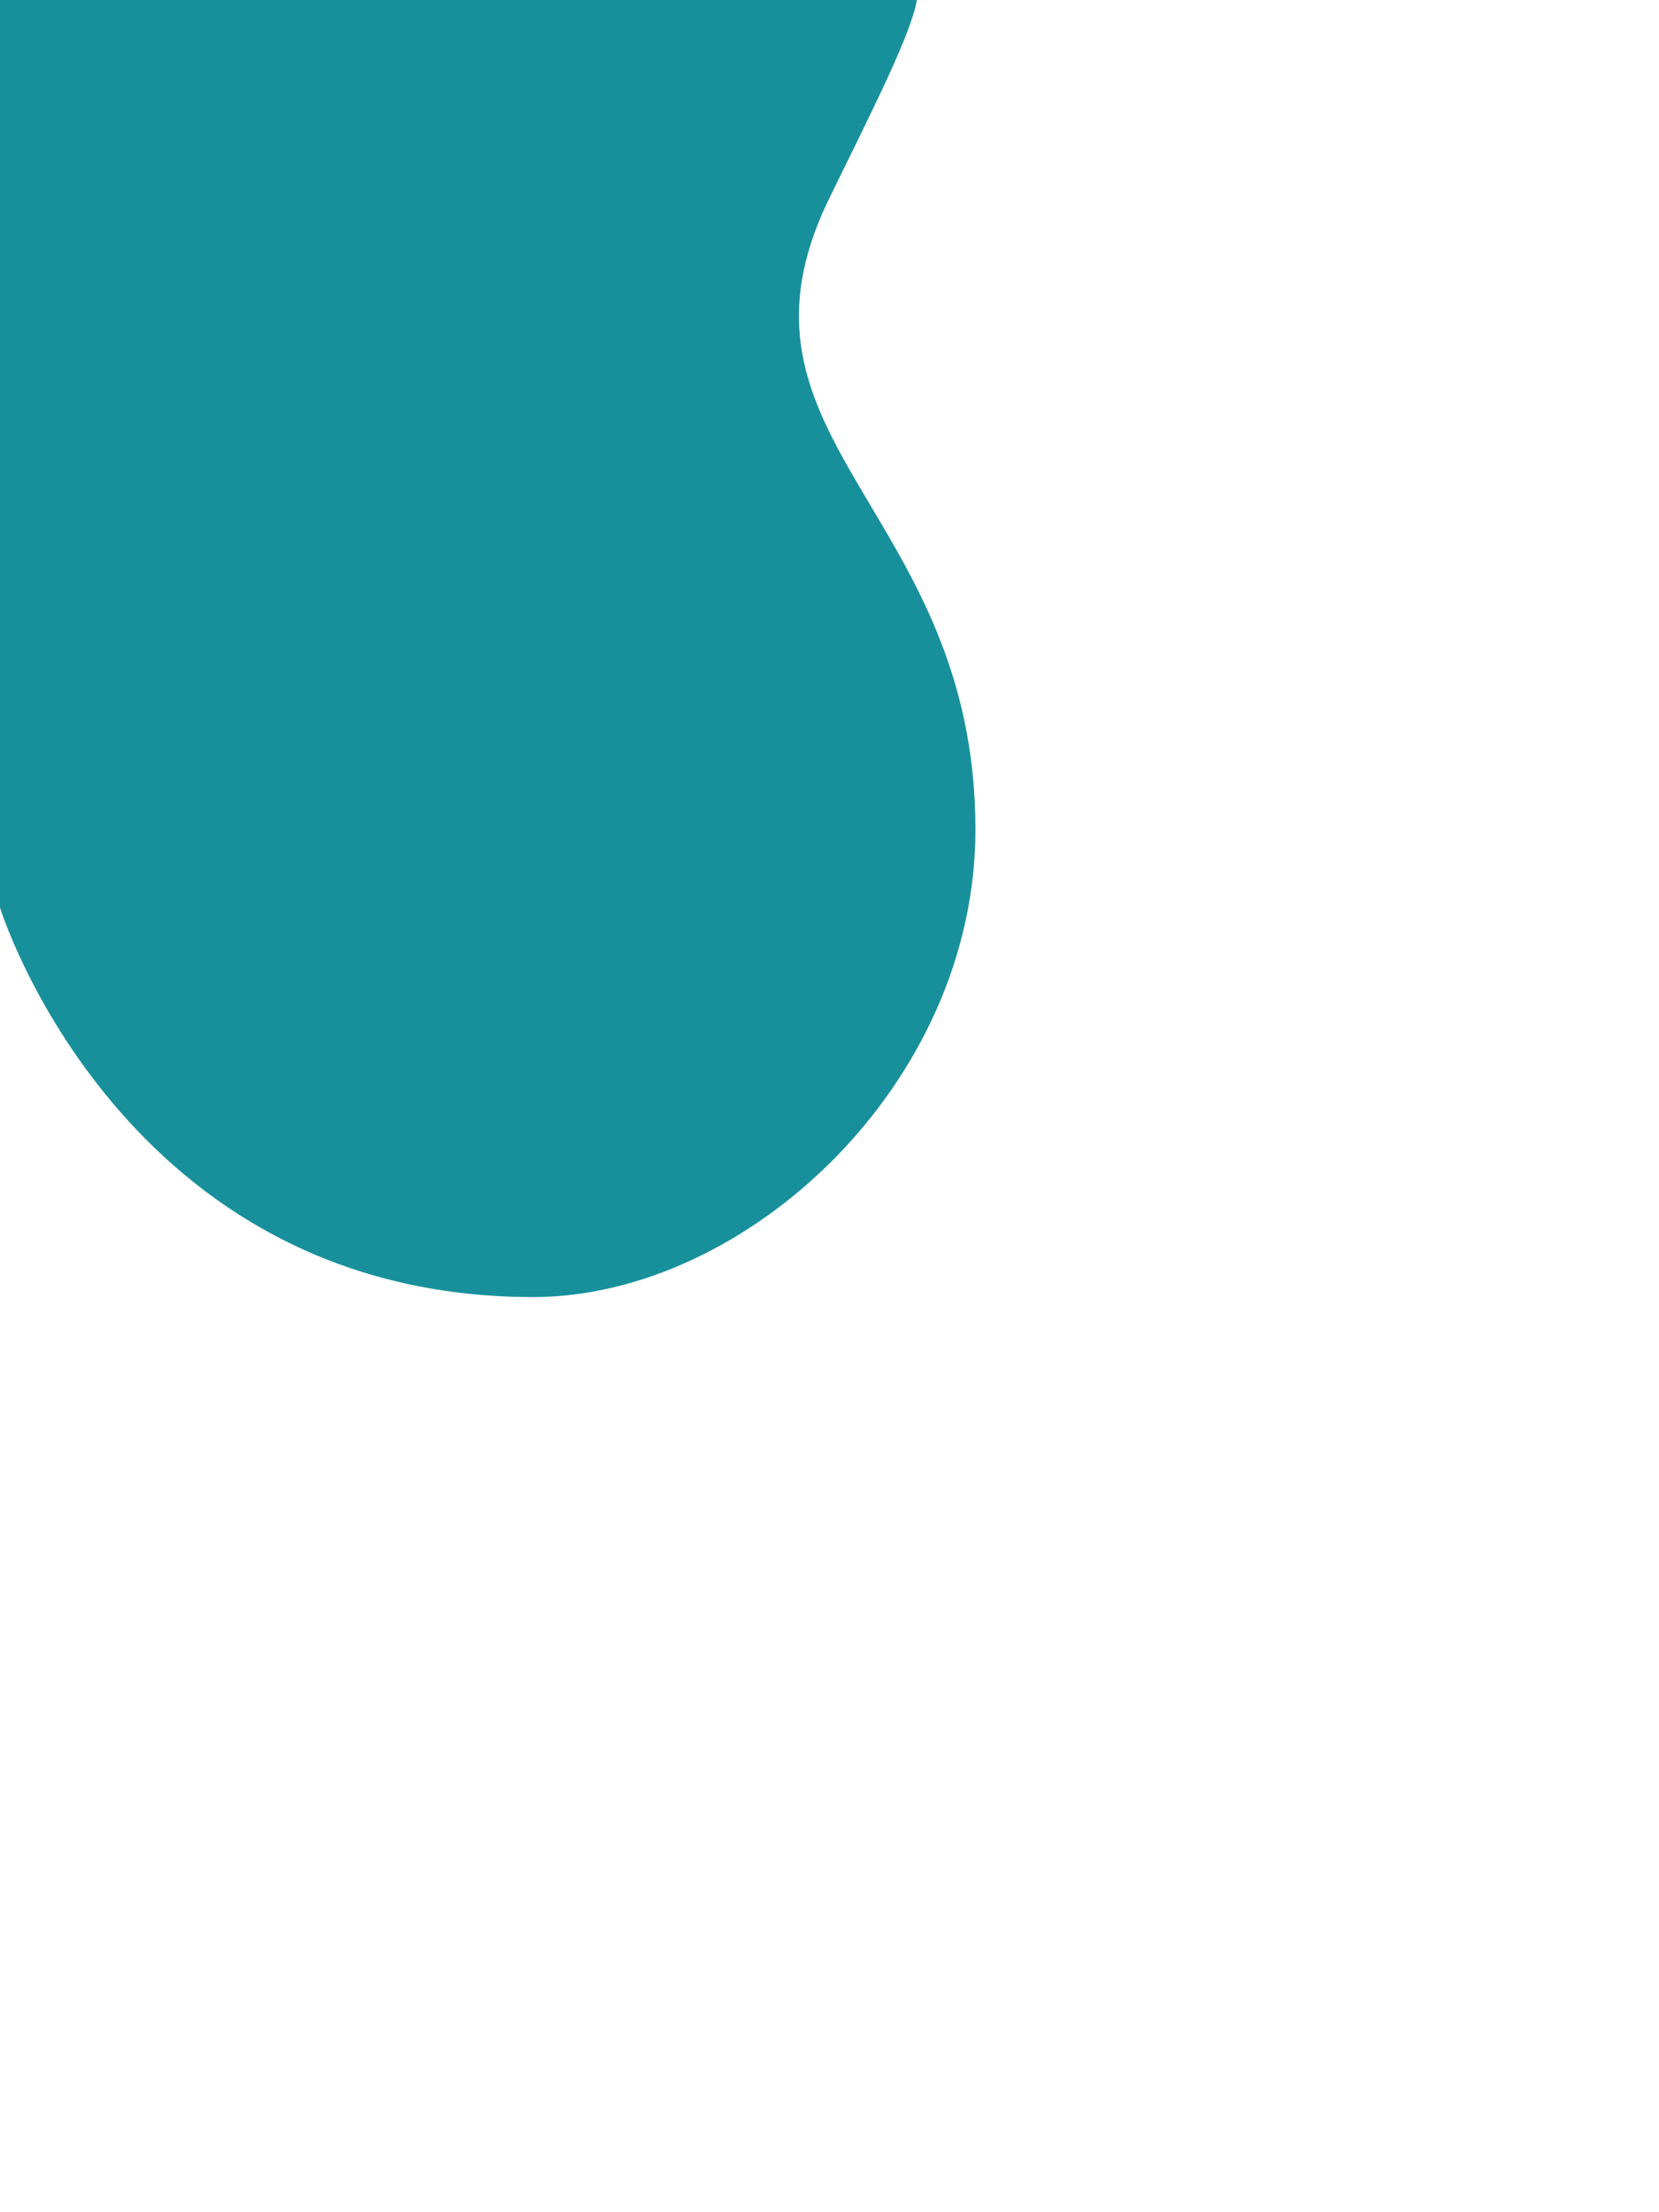 <svg  fill="#18909C" viewBox="0 0 1920 2560" preserveAspectRatio="xMinYMin slice" xmlns="http://www.w3.org/2000/svg"><path d="M1061.12,0c-6.64,39.16-49.91,124.38-101.12,229-137.21,280.31,168.9,360,168.9,731,0,295-265.9,541-511.9,541C141,1501,0,1051.34,0,1050.12V0Z"/></svg>